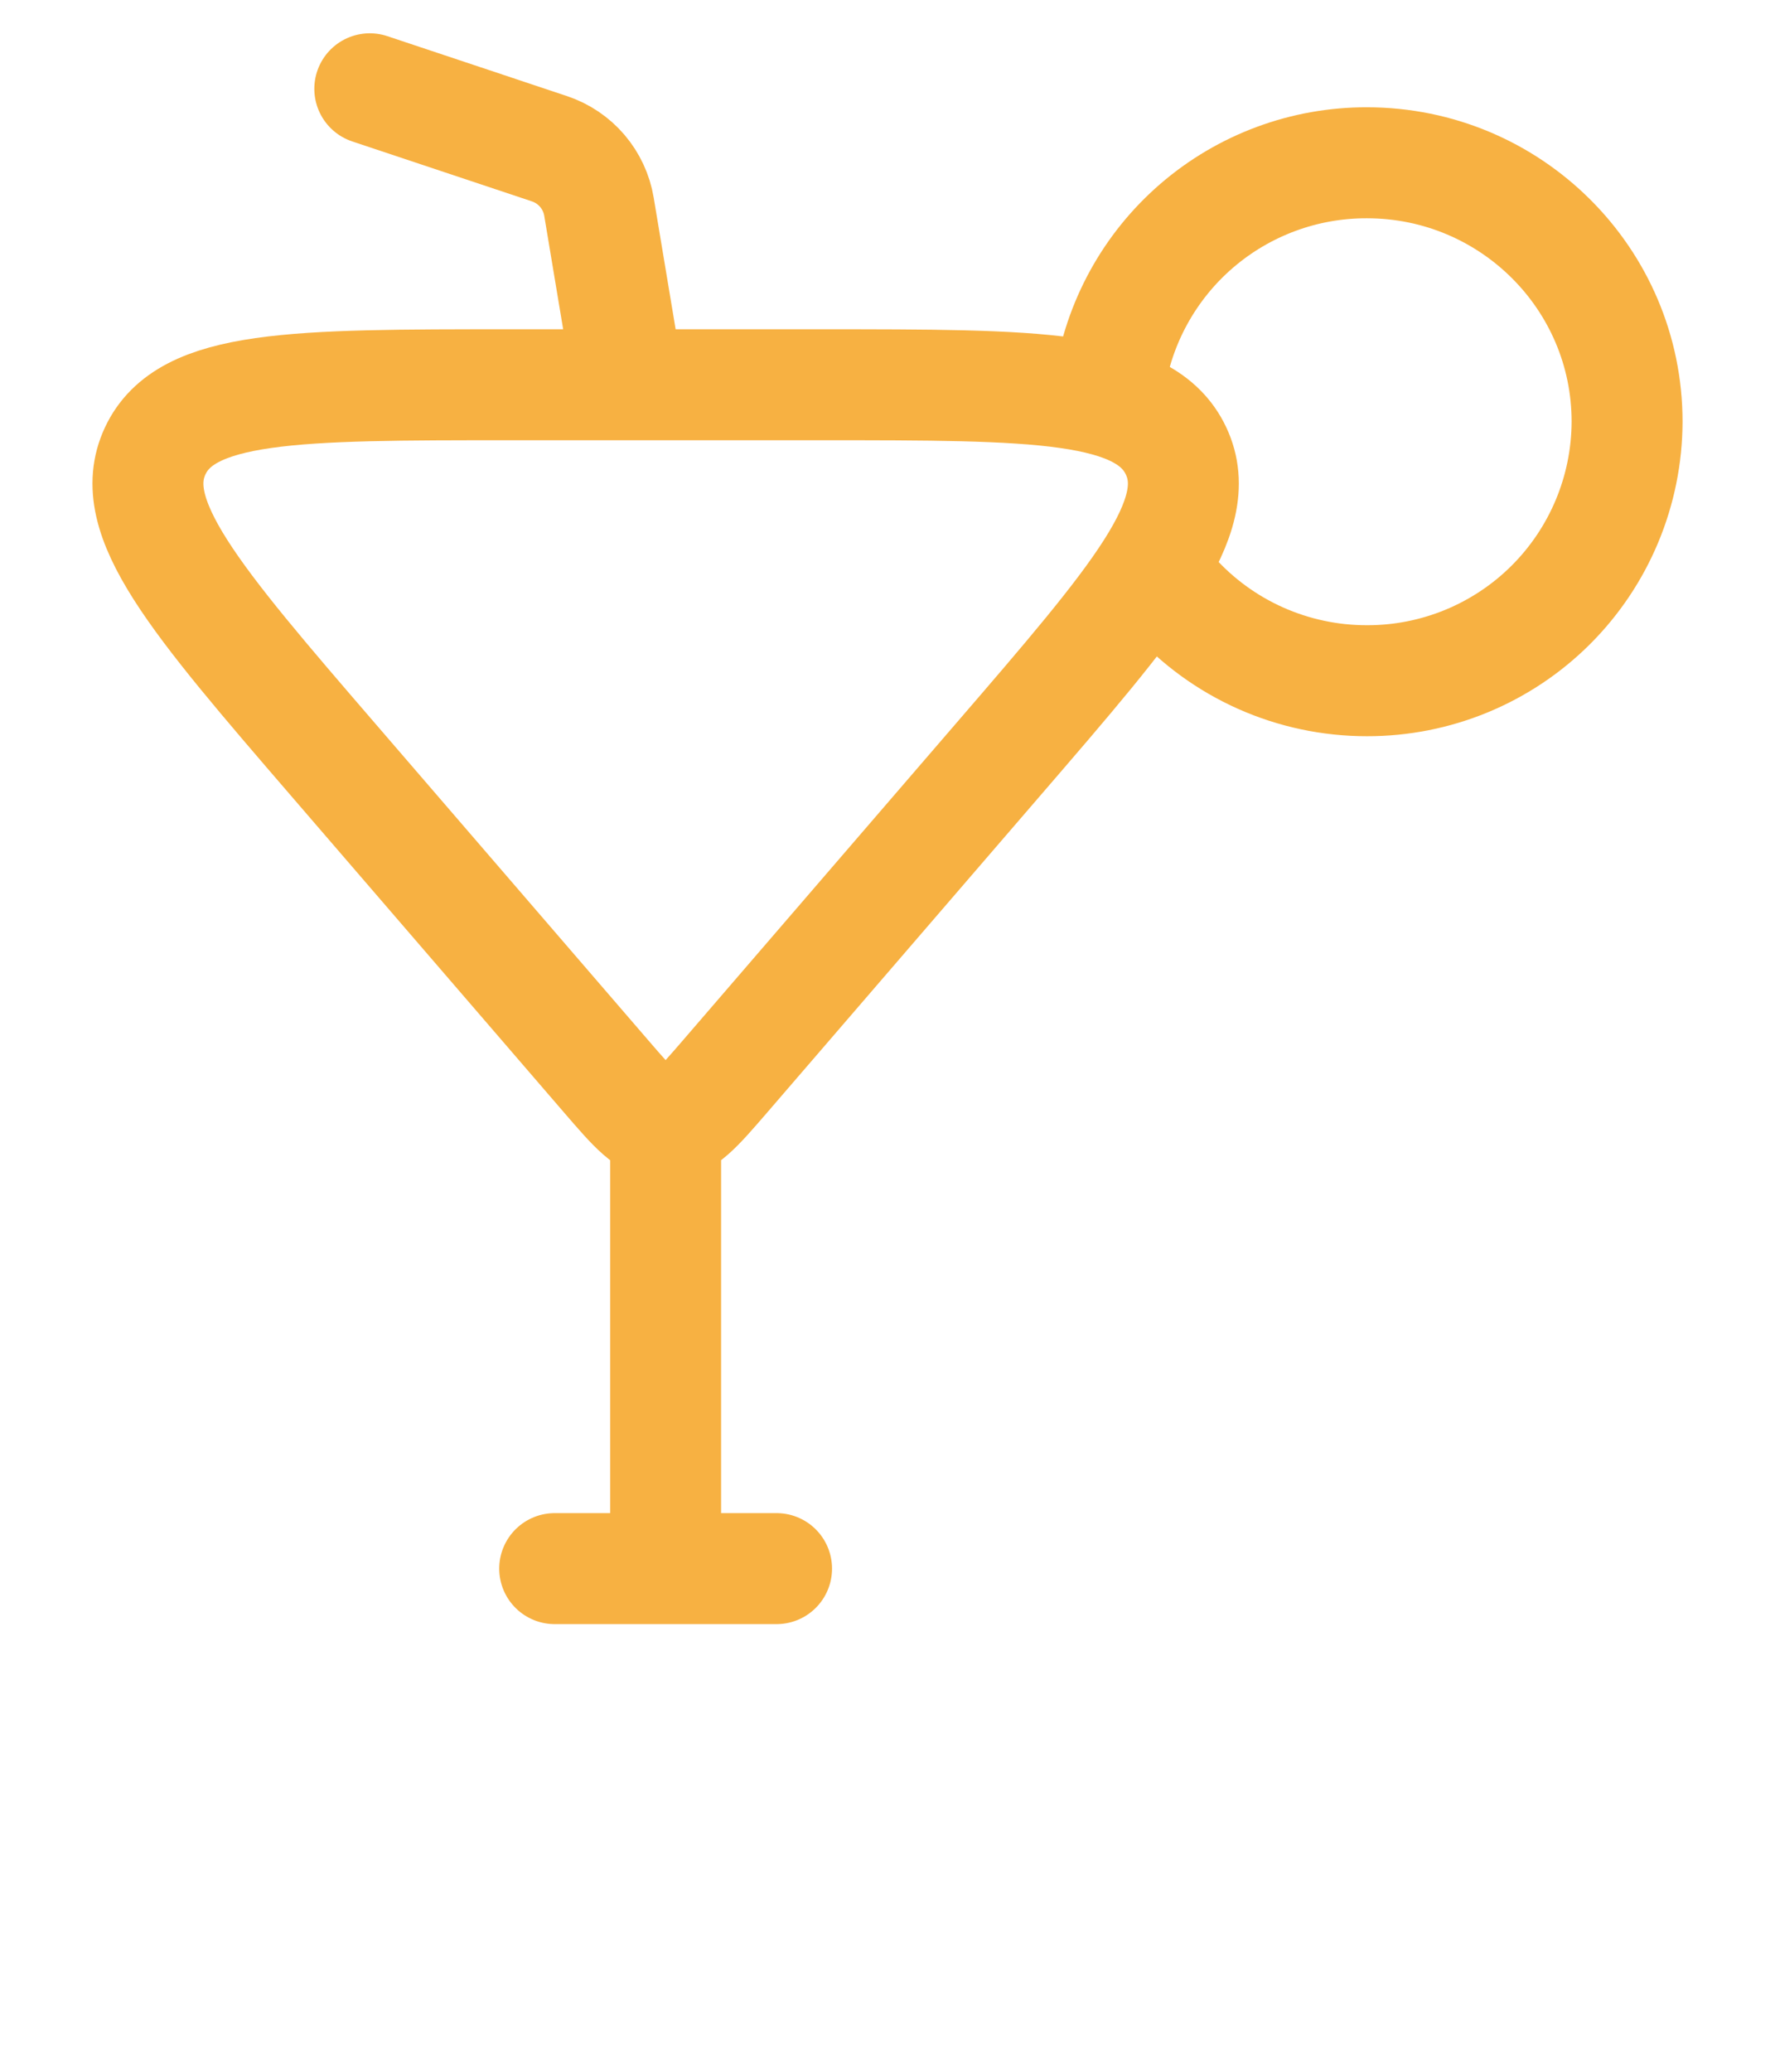 <svg width="60" height="70" viewBox="0 0 60 70" fill="none" xmlns="http://www.w3.org/2000/svg">
<path d="M22.5 38C23.1 38 23.562 37.465 24.487 36.395L33.705 25.703C38.437 20.218 40.805 17.473 39.755 15.238C38.705 13 35.052 13 27.747 13H17.252C9.95 13 6.29 13 5.245 15.238C4.2 17.475 6.562 20.218 11.292 25.703L20.512 36.395C21.435 37.465 21.9 38 22.5 38ZM22.5 38V53M21.25 13L20.247 6.985C20.173 6.537 19.977 6.118 19.682 5.772C19.387 5.427 19.003 5.169 18.572 5.025L12.5 3M18.75 53H26.25" stroke="#F7B142" stroke-width="3.75" stroke-linecap="round" stroke-linejoin="round"/>
<path d="M39.65 20.082C40.476 21.002 41.487 21.737 42.617 22.24C43.746 22.742 44.969 23.001 46.205 23C48.531 23.005 50.765 22.087 52.414 20.446C54.063 18.805 54.993 16.576 55 14.25C55 9.418 51.062 5.5 46.205 5.5C44.095 5.494 42.053 6.25 40.454 7.627C38.855 9.005 37.807 10.912 37.5 13" stroke="#F7B142" stroke-width="3.75" stroke-linecap="round" stroke-linejoin="round"/>
</svg>

